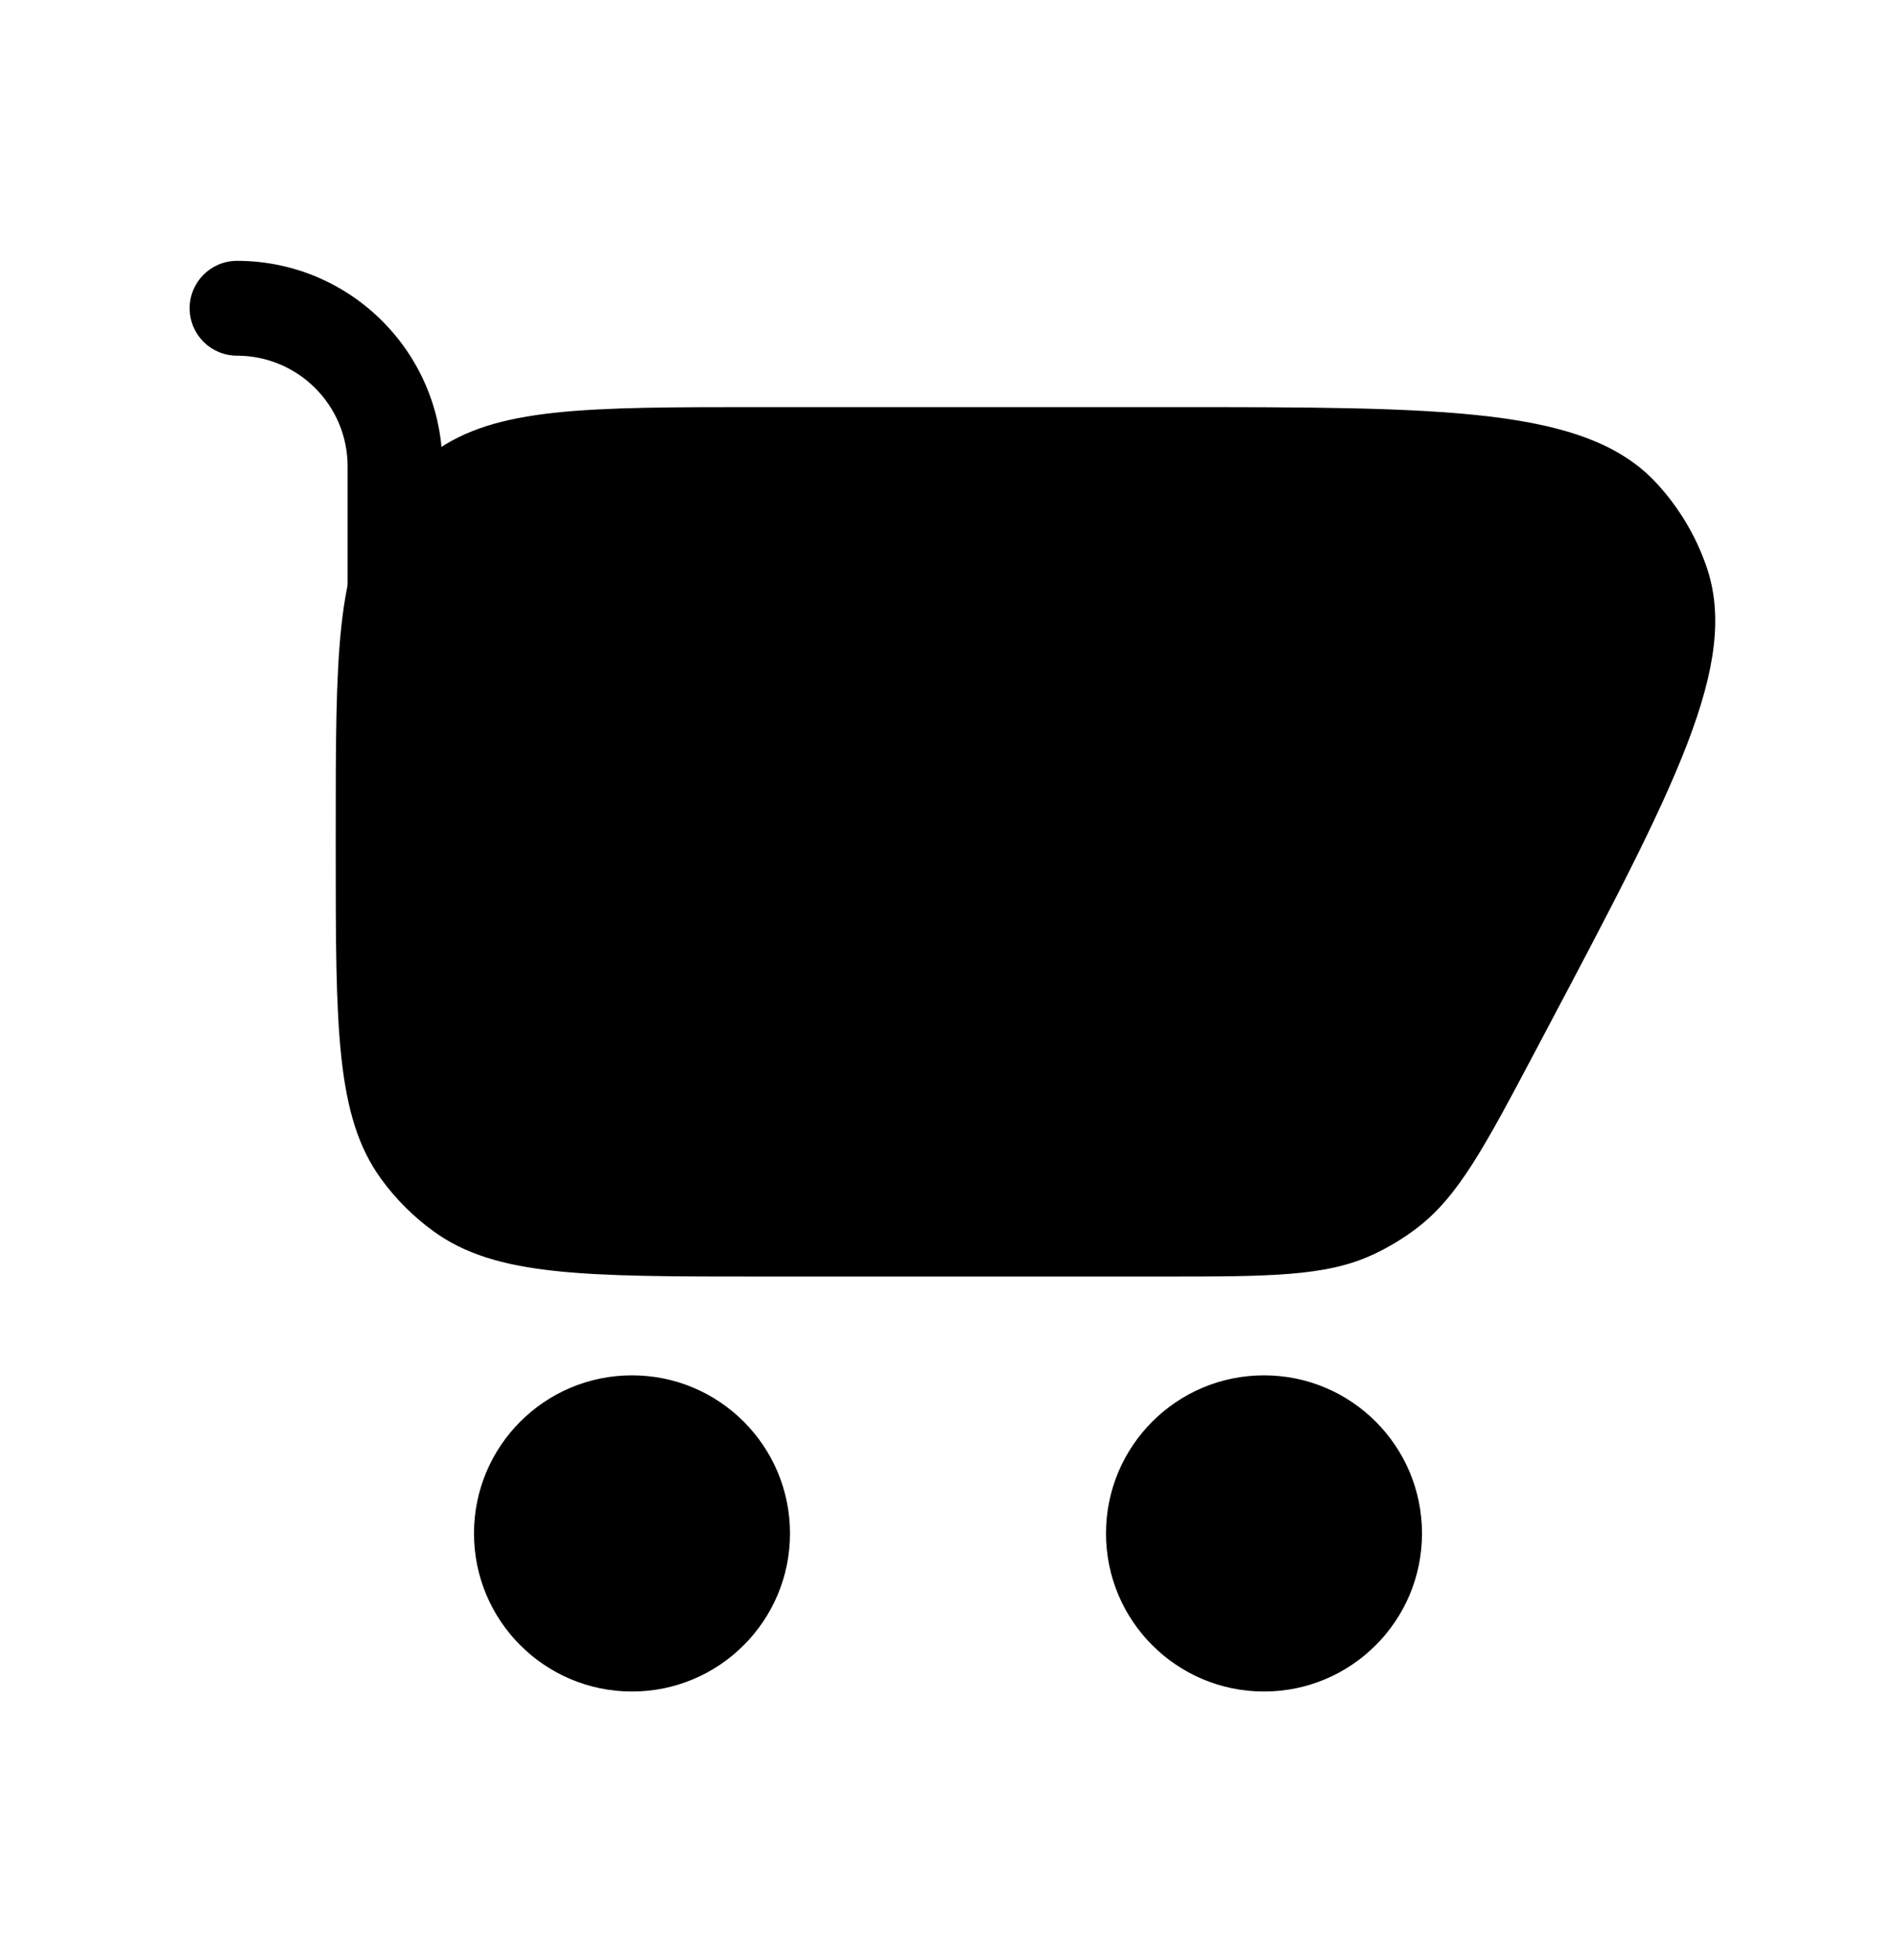 <svg width="30" height="31" viewBox="0 0 30 31" fill="none" xmlns="http://www.w3.org/2000/svg">
<path d="M5.312 13.188C5.312 10.375 5.312 8.969 6.029 7.983C6.26 7.665 6.54 7.385 6.858 7.154C7.844 6.438 9.25 6.438 12.062 6.438H18.474C22.888 6.438 25.095 6.438 26.208 7.638C26.559 8.016 26.828 8.463 26.998 8.951C27.538 10.496 26.505 12.446 24.439 16.347L24.307 16.597C23.486 18.147 23.075 18.922 22.418 19.422C22.202 19.587 21.969 19.727 21.723 19.841C20.974 20.188 20.096 20.188 18.342 20.188H12.062C9.25 20.188 7.844 20.188 6.858 19.471C6.54 19.24 6.26 18.96 6.029 18.642C5.312 17.656 5.312 16.25 5.312 13.438V13.188Z" fill="black"/>
<path d="M12.5 24.25C12.5 25.631 11.381 26.75 10 26.75C8.619 26.75 7.5 25.631 7.5 24.25C7.5 22.869 8.619 21.75 10 21.75C11.381 21.75 12.5 22.869 12.5 24.25Z" fill="black"/>
<path d="M22.5 24.25C22.5 25.631 21.381 26.75 20 26.75C18.619 26.75 17.5 25.631 17.5 24.25C17.5 22.869 18.619 21.75 20 21.75C21.381 21.75 22.5 22.869 22.5 24.25Z" fill="black"/>
<path d="M7 7.375C7 6.961 6.664 6.625 6.25 6.625C5.836 6.625 5.5 6.961 5.5 7.375H7ZM5.5 14.875C5.5 15.289 5.836 15.625 6.25 15.625C6.664 15.625 7 15.289 7 14.875H5.5ZM3.75 4.125C3.336 4.125 3 4.461 3 4.875C3 5.289 3.336 5.625 3.75 5.625V4.125ZM6.25 14.875H7V7.375H6.25H5.5V14.875H6.25ZM6.25 14.875H7V7.375H6.25H5.5V14.875H6.25ZM6.25 7.375H7C7 5.58 5.545 4.125 3.75 4.125V4.875V5.625C4.716 5.625 5.5 6.409 5.5 7.375H6.25Z" fill="black"/>
</svg>
